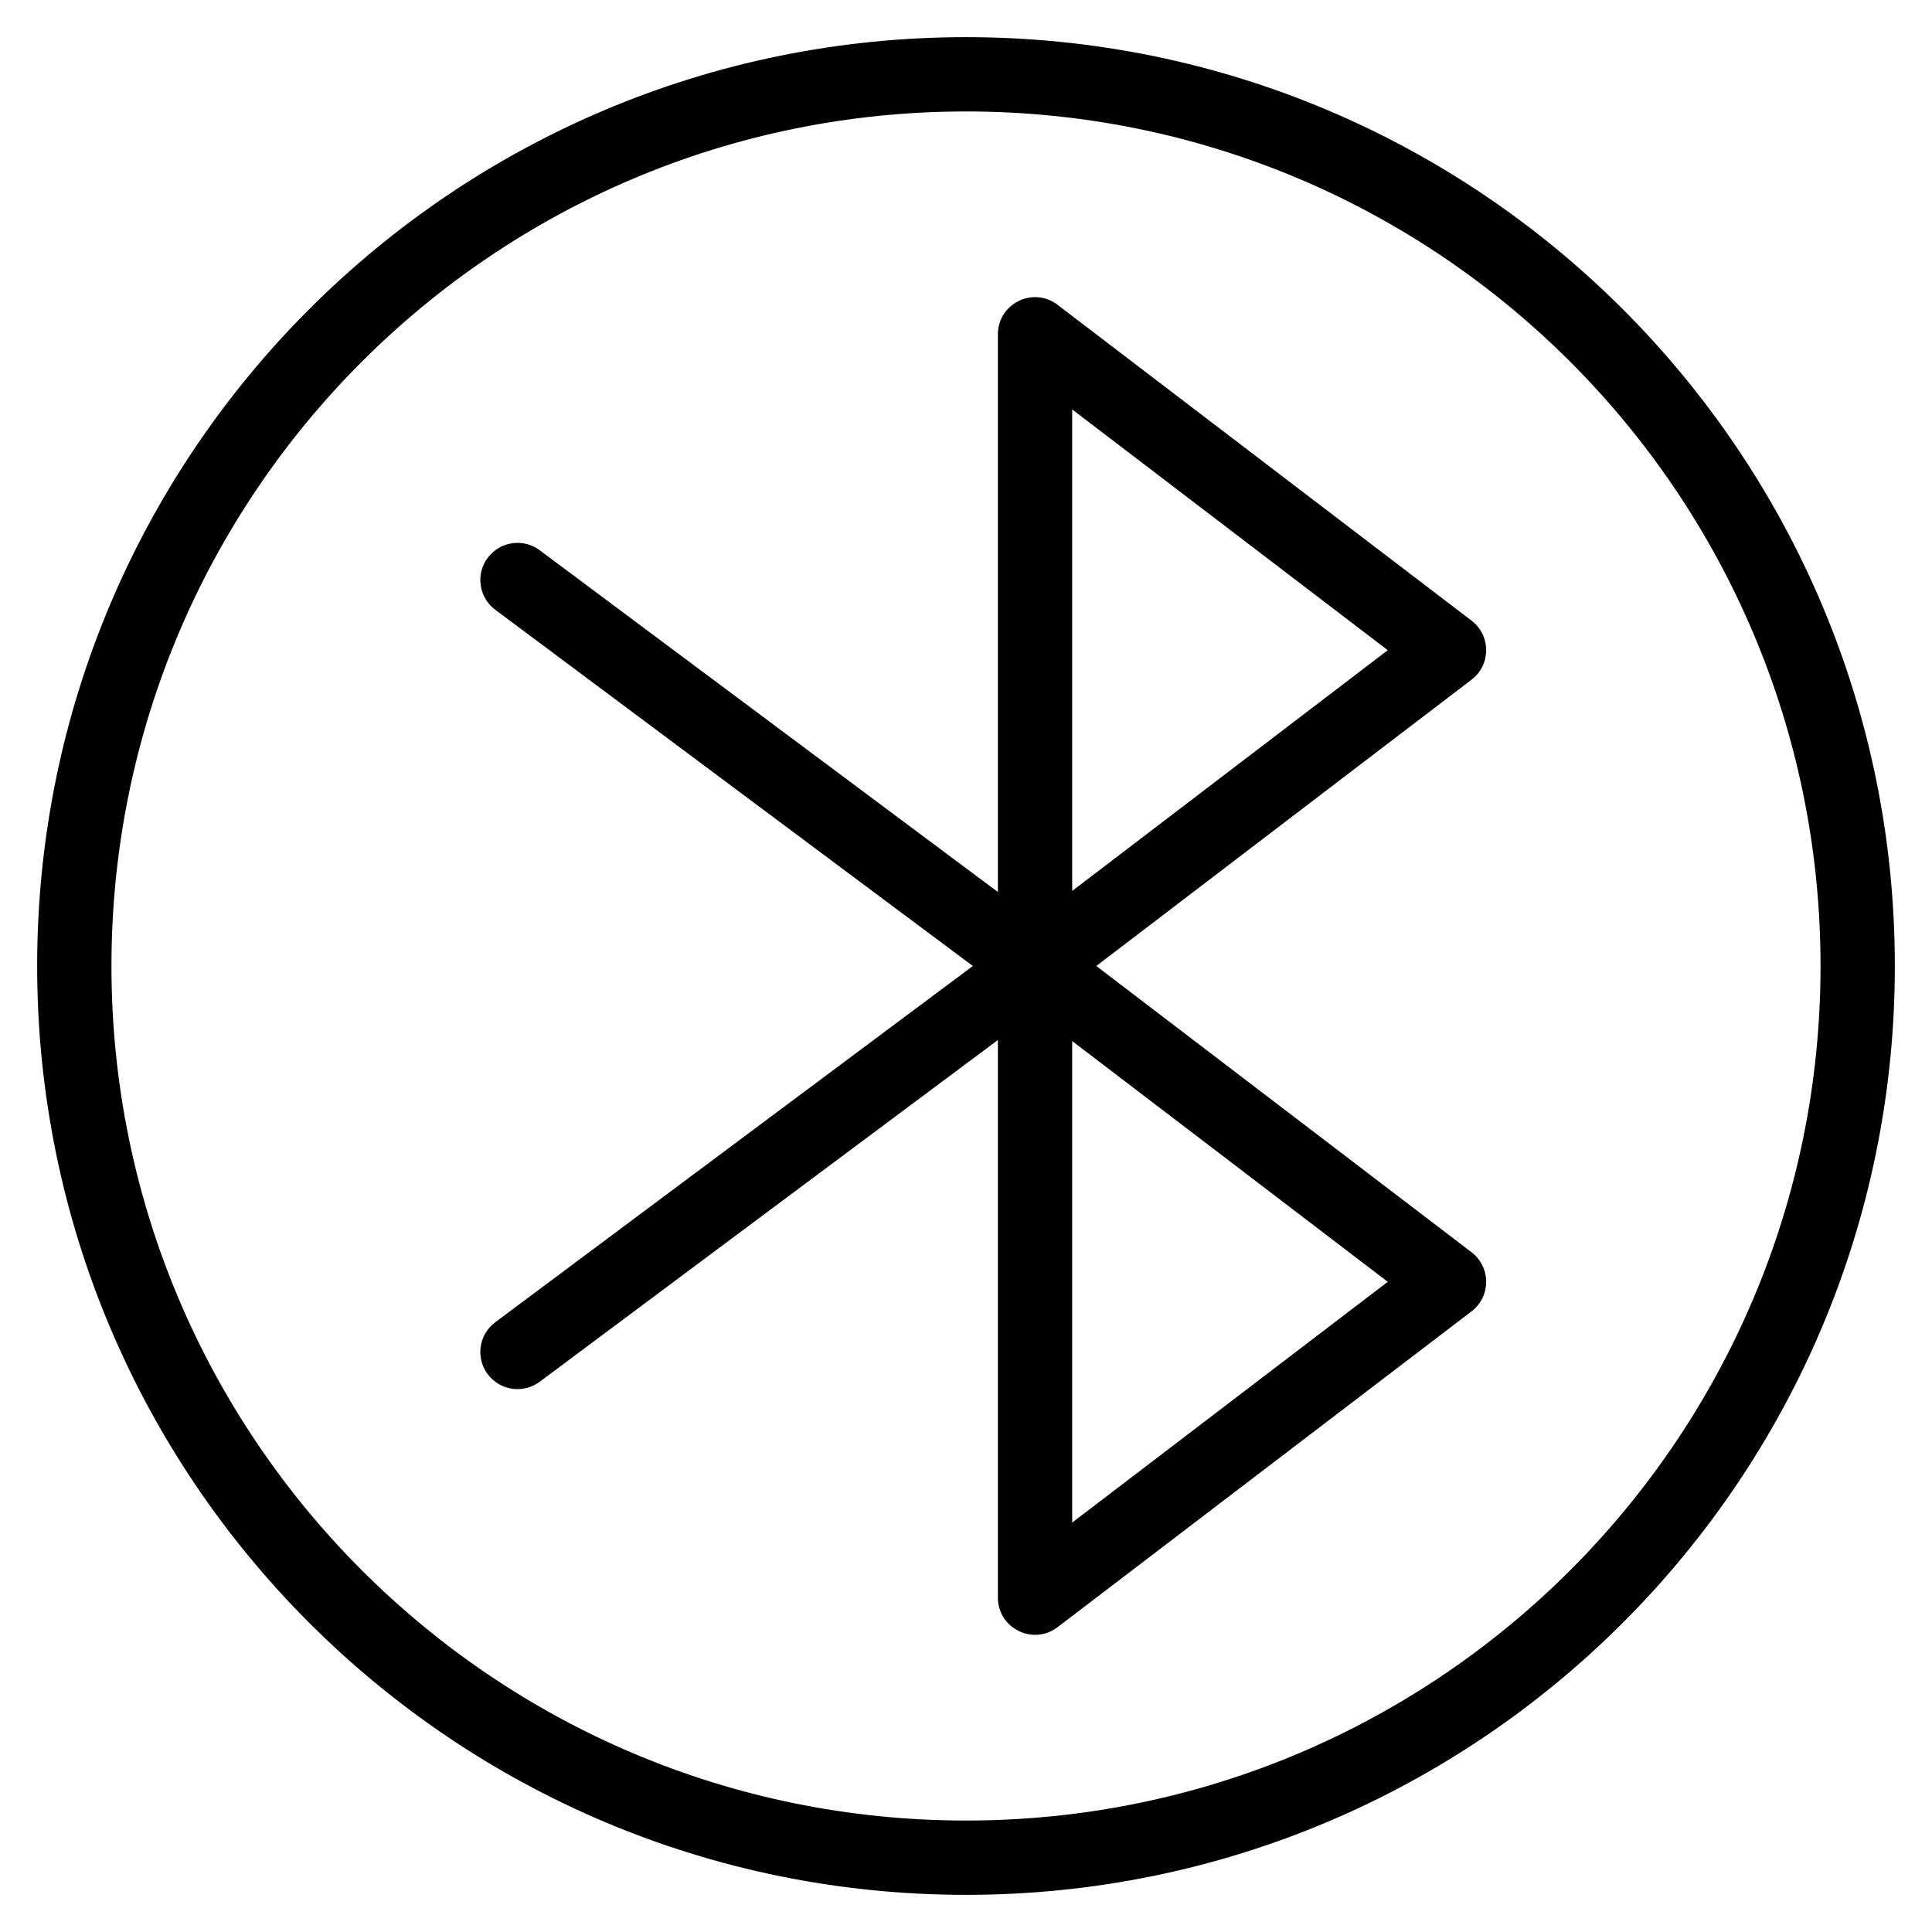 <svg width="20" height="20" viewBox="0 0 26 26" fill="none" xmlns="http://www.w3.org/2000/svg"><g transform="translate(3, 3)"><g><path fill-rule="evenodd" clip-rule="evenodd" d="M11.232 10.398L16.803 6.147C17.066 5.947 17.066 5.553 16.803 5.352L11.232 1.102C10.903 0.851 10.429 1.086 10.429 1.5L10.429 10C10.429 10.414 10.903 10.649 11.232 10.398ZM11.429 8.99L11.429 2.51L15.676 5.75L11.429 8.99Z" fill="currentColor"/><path fill-rule="evenodd" clip-rule="evenodd" d="M11.232 18.898L16.803 14.648C17.066 14.447 17.066 14.053 16.803 13.852L11.232 9.602C10.903 9.351 10.429 9.586 10.429 10L10.429 18.5C10.429 18.914 10.903 19.148 11.232 18.898ZM11.429 11.01L15.676 14.25L11.429 17.49L11.429 11.01Z" fill="currentColor"/><path d="M11.227 9.599C11.449 9.764 11.495 10.078 11.329 10.299C11.164 10.52 10.851 10.566 10.63 10.401L3.665 5.206C3.444 5.041 3.398 4.728 3.563 4.507C3.729 4.285 4.042 4.24 4.263 4.405L11.227 9.599Z" fill="currentColor"/><path d="M11.227 10.401C11.449 10.236 11.495 9.922 11.329 9.701C11.164 9.48 10.851 9.434 10.63 9.599L3.665 14.794C3.444 14.959 3.398 15.272 3.563 15.493C3.729 15.715 4.042 15.76 4.263 15.595L11.227 10.401Z" fill="currentColor"/></g></g><path fill-rule="evenodd" clip-rule="evenodd" d="M13 24.5C19.351 24.5 24.5 19.351 24.5 13C24.5 6.649 19.351 1.5 13 1.5C6.649 1.5 1.5 6.649 1.5 13C1.5 19.351 6.649 24.5 13 24.5ZM13 25.5C19.904 25.5 25.5 19.904 25.5 13C25.5 6.096 19.904 0.5 13 0.5C6.096 0.5 0.5 6.096 0.5 13C0.5 19.904 6.096 25.5 13 25.5Z" fill="currentColor"/></svg>